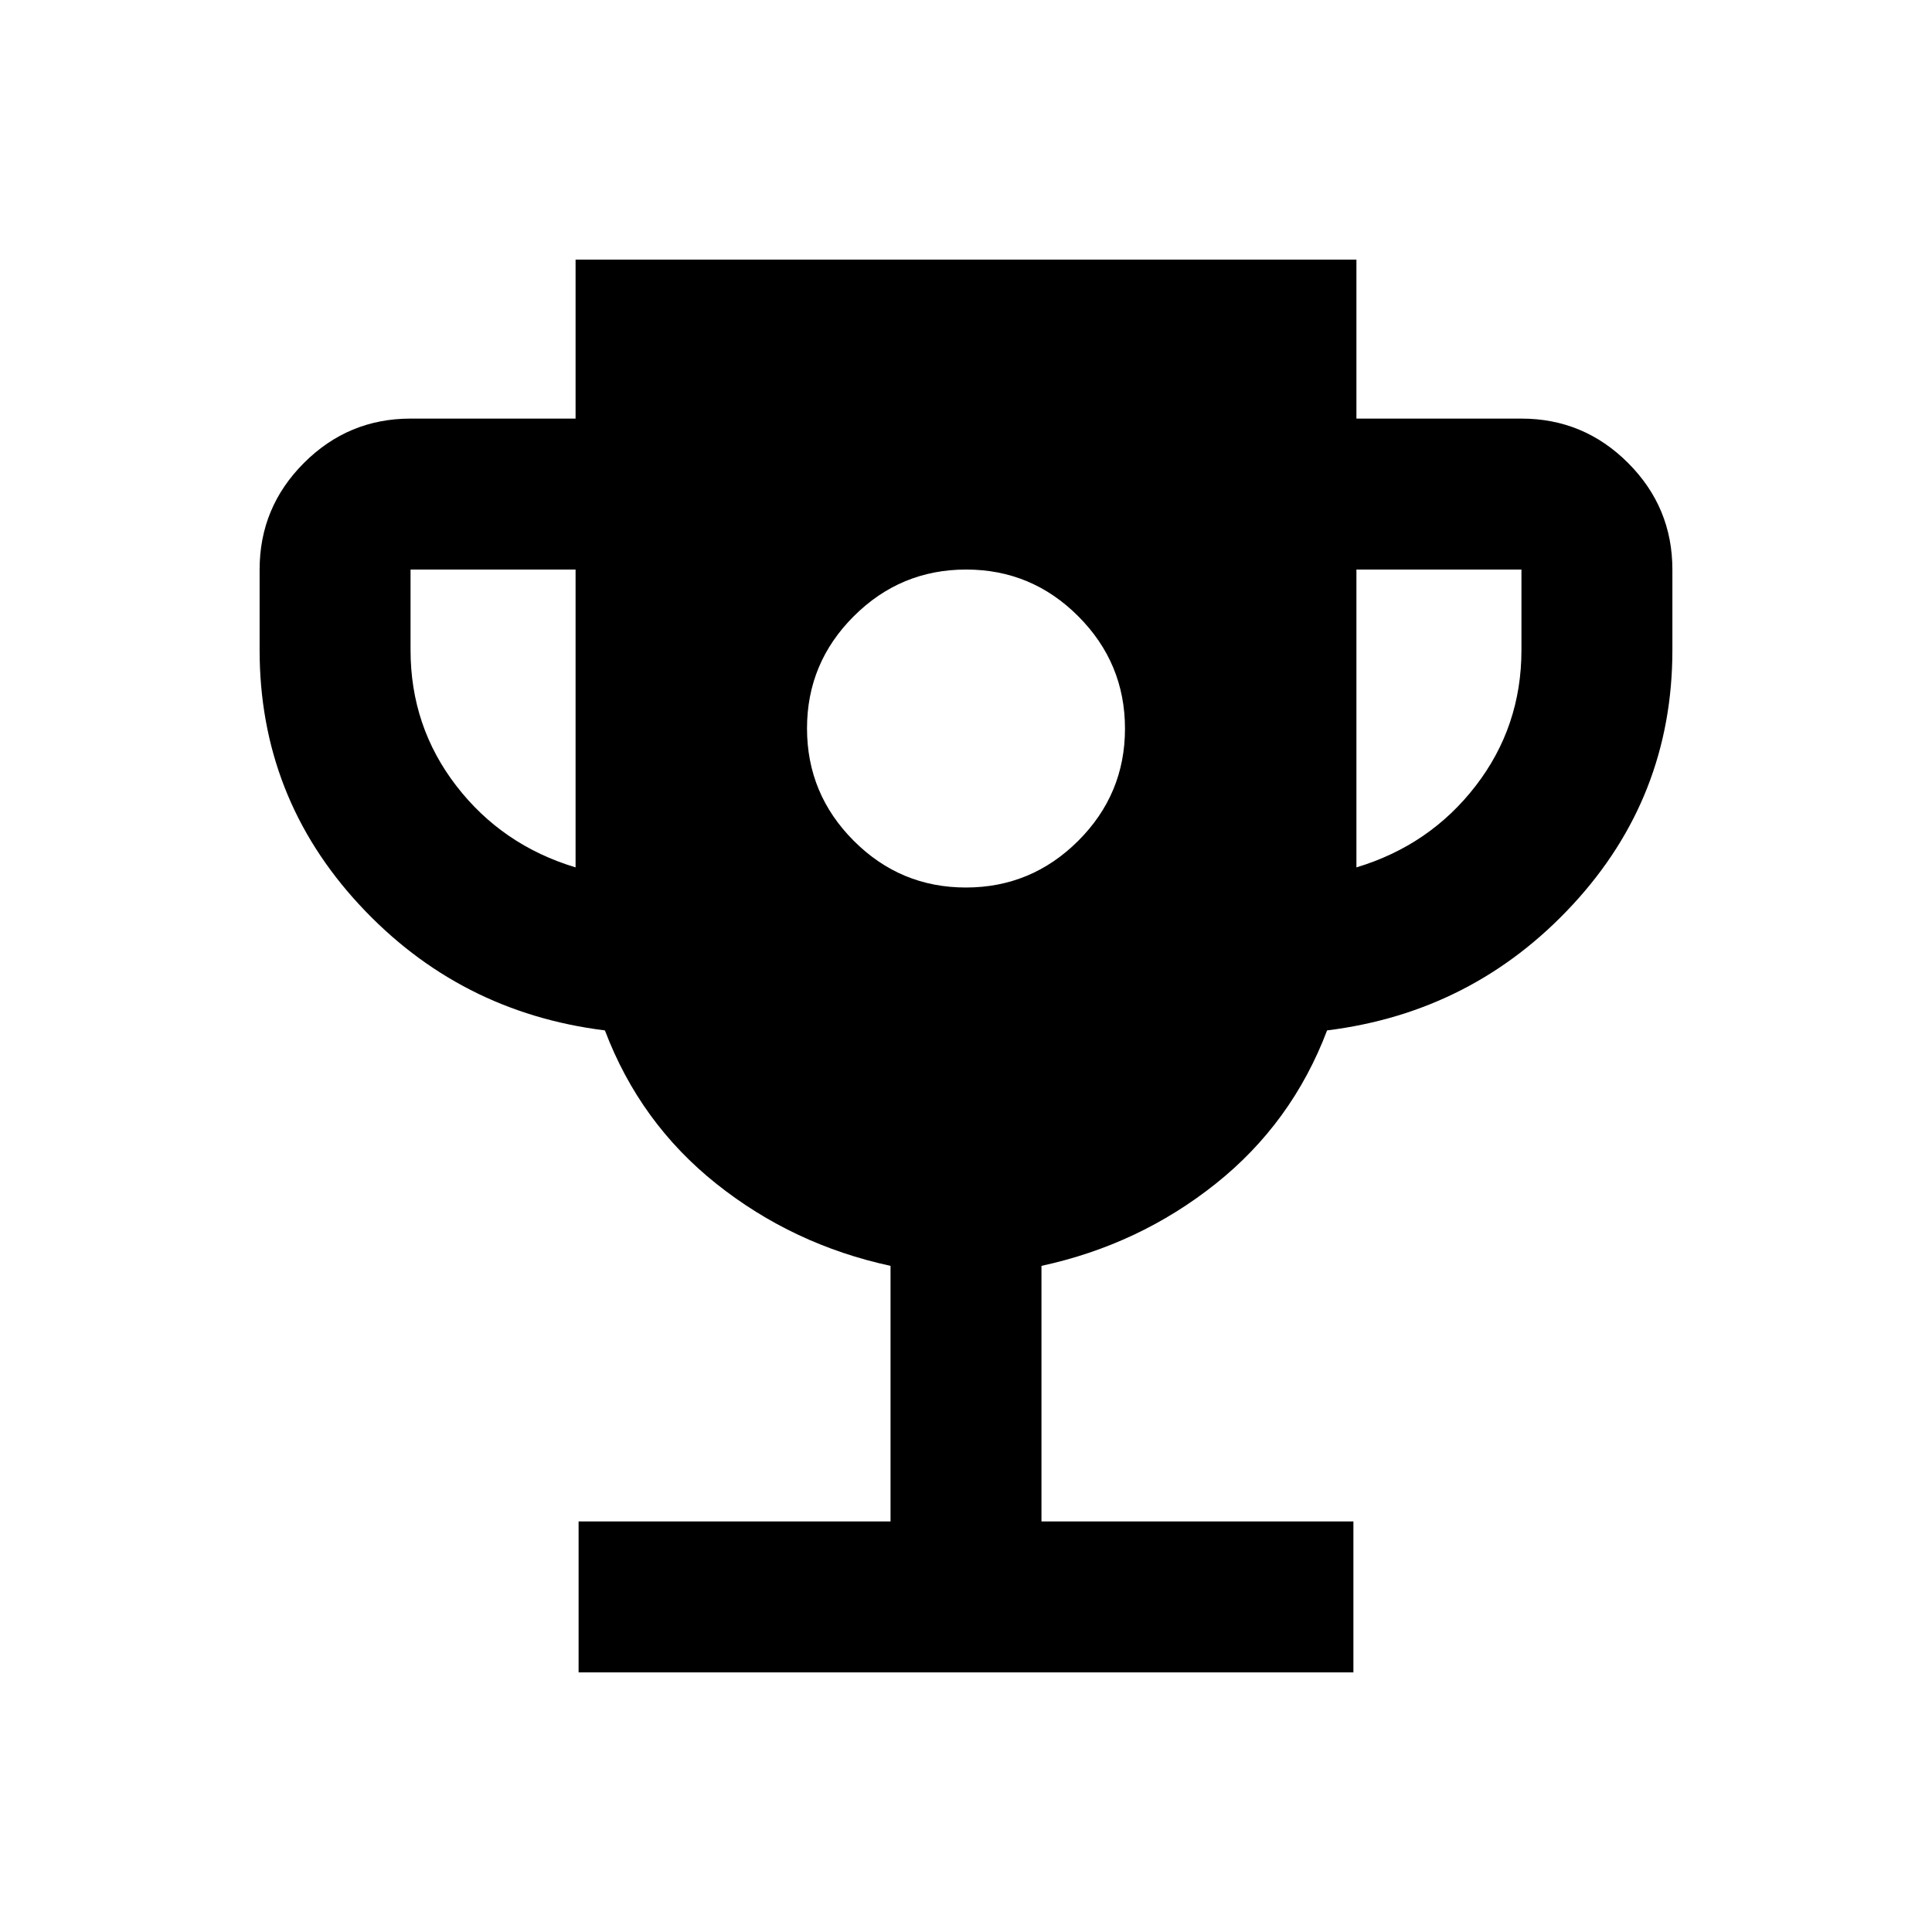 <svg xmlns="http://www.w3.org/2000/svg" height="24" viewBox="0 -960 960 960" width="24"><path d="M479.938-519q32.562 0 55.812-23.188t23.25-55.75q0-32.562-23.188-55.812T480.062-677q-32.562 0-55.812 23.188T401-598.062q0 32.562 23.188 55.812t55.75 23.25ZM287.5-129v-75h155v-127Q394-341.5 356-371.75T300.581-448Q228-457 178.5-510.5T129-637v-40q0-30.938 22.031-52.969Q173.062-752 204-752h82v-79h388v79h82q30.938 0 52.969 22.031Q831-707.938 831-677v40q0 73-49.5 126.5T659.419-448Q642-402 604-371.75T517.5-331v127h155v75h-385ZM286-529v-148h-82v40q0 38 22.75 67.5T286-529Zm388 0q36.5-11 59.25-40.5T756-637v-40h-82v148Z"/></svg>